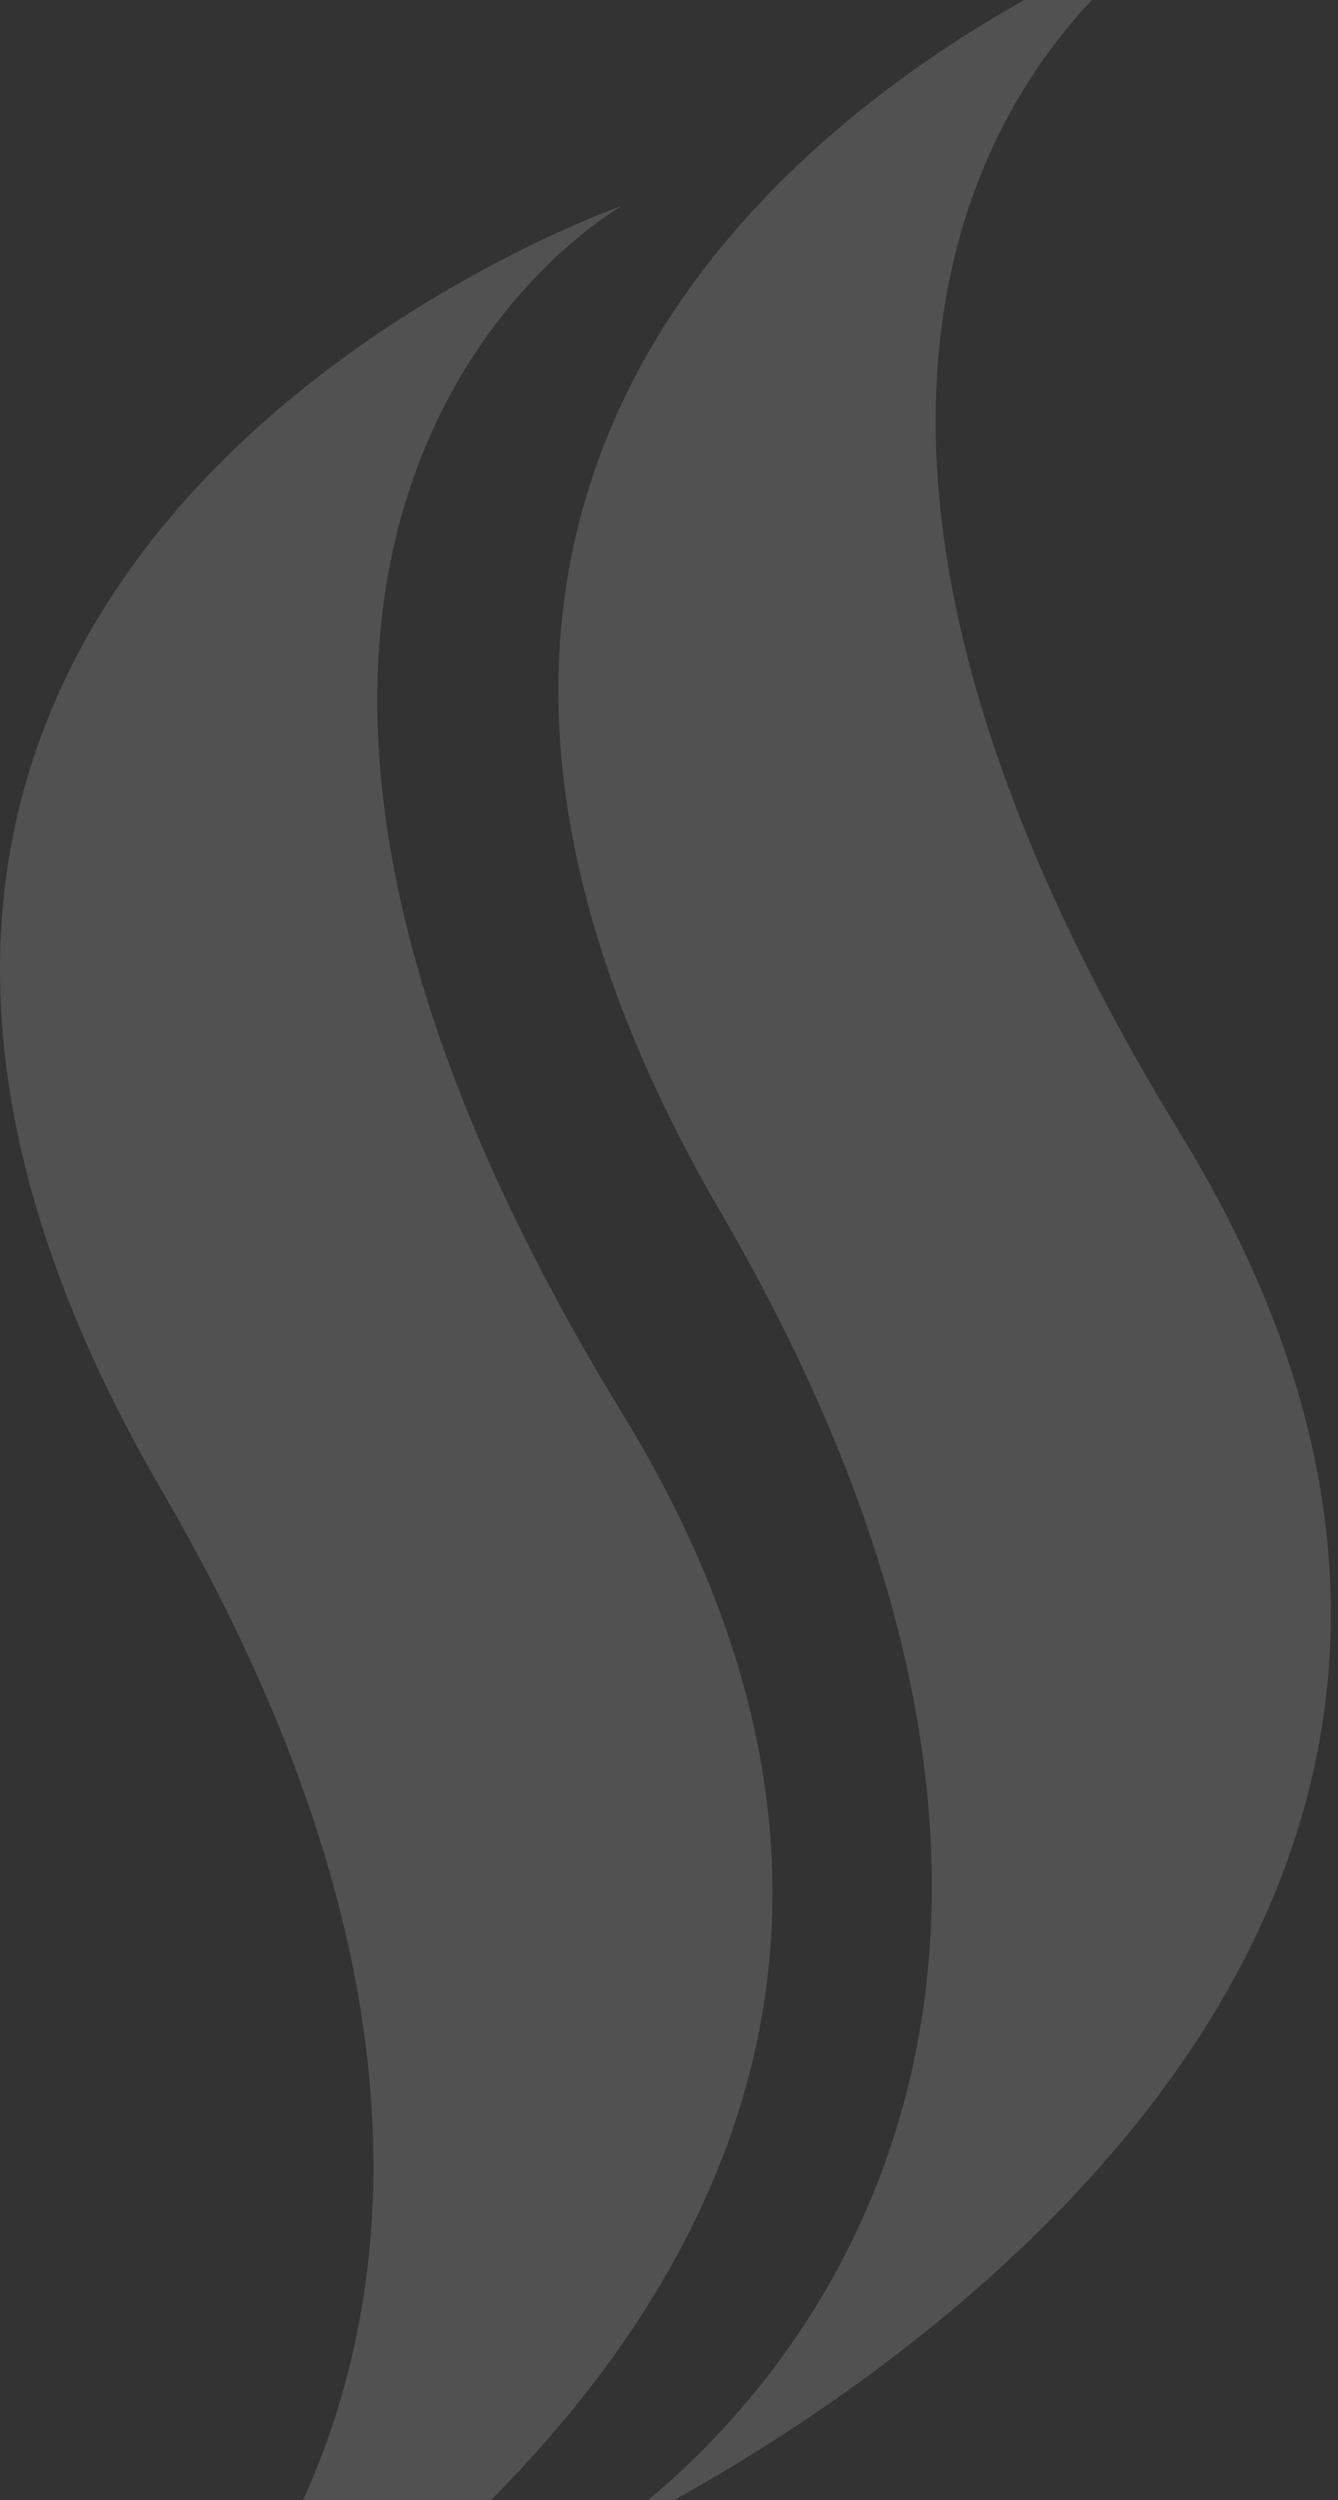 <svg width="91" height="170" viewBox="0 0 91 170" fill="none" xmlns="http://www.w3.org/2000/svg">
<rect x="0" y="0" width="91" height="170" fill="#333333" stroke="none"/>
<g opacity="0.15">
<path d="M10.995 101.332C-26.031 37.723 42.326 13.988 42.326 13.988C42.326 13.988 4.824 34.875 42.326 96.111C79.827 157.347 1.976 192 1.976 192C1.976 192 48.022 164.942 10.995 101.332Z" fill="white"/>
<path d="M48.971 82.345C11.945 18.735 80.302 -5 80.302 -5C80.302 -5 42.8 15.887 80.302 77.123C117.803 138.359 39.952 173.012 39.952 173.012C39.952 173.012 85.998 145.954 48.971 82.345Z" fill="white"/>
</g>
</svg>
